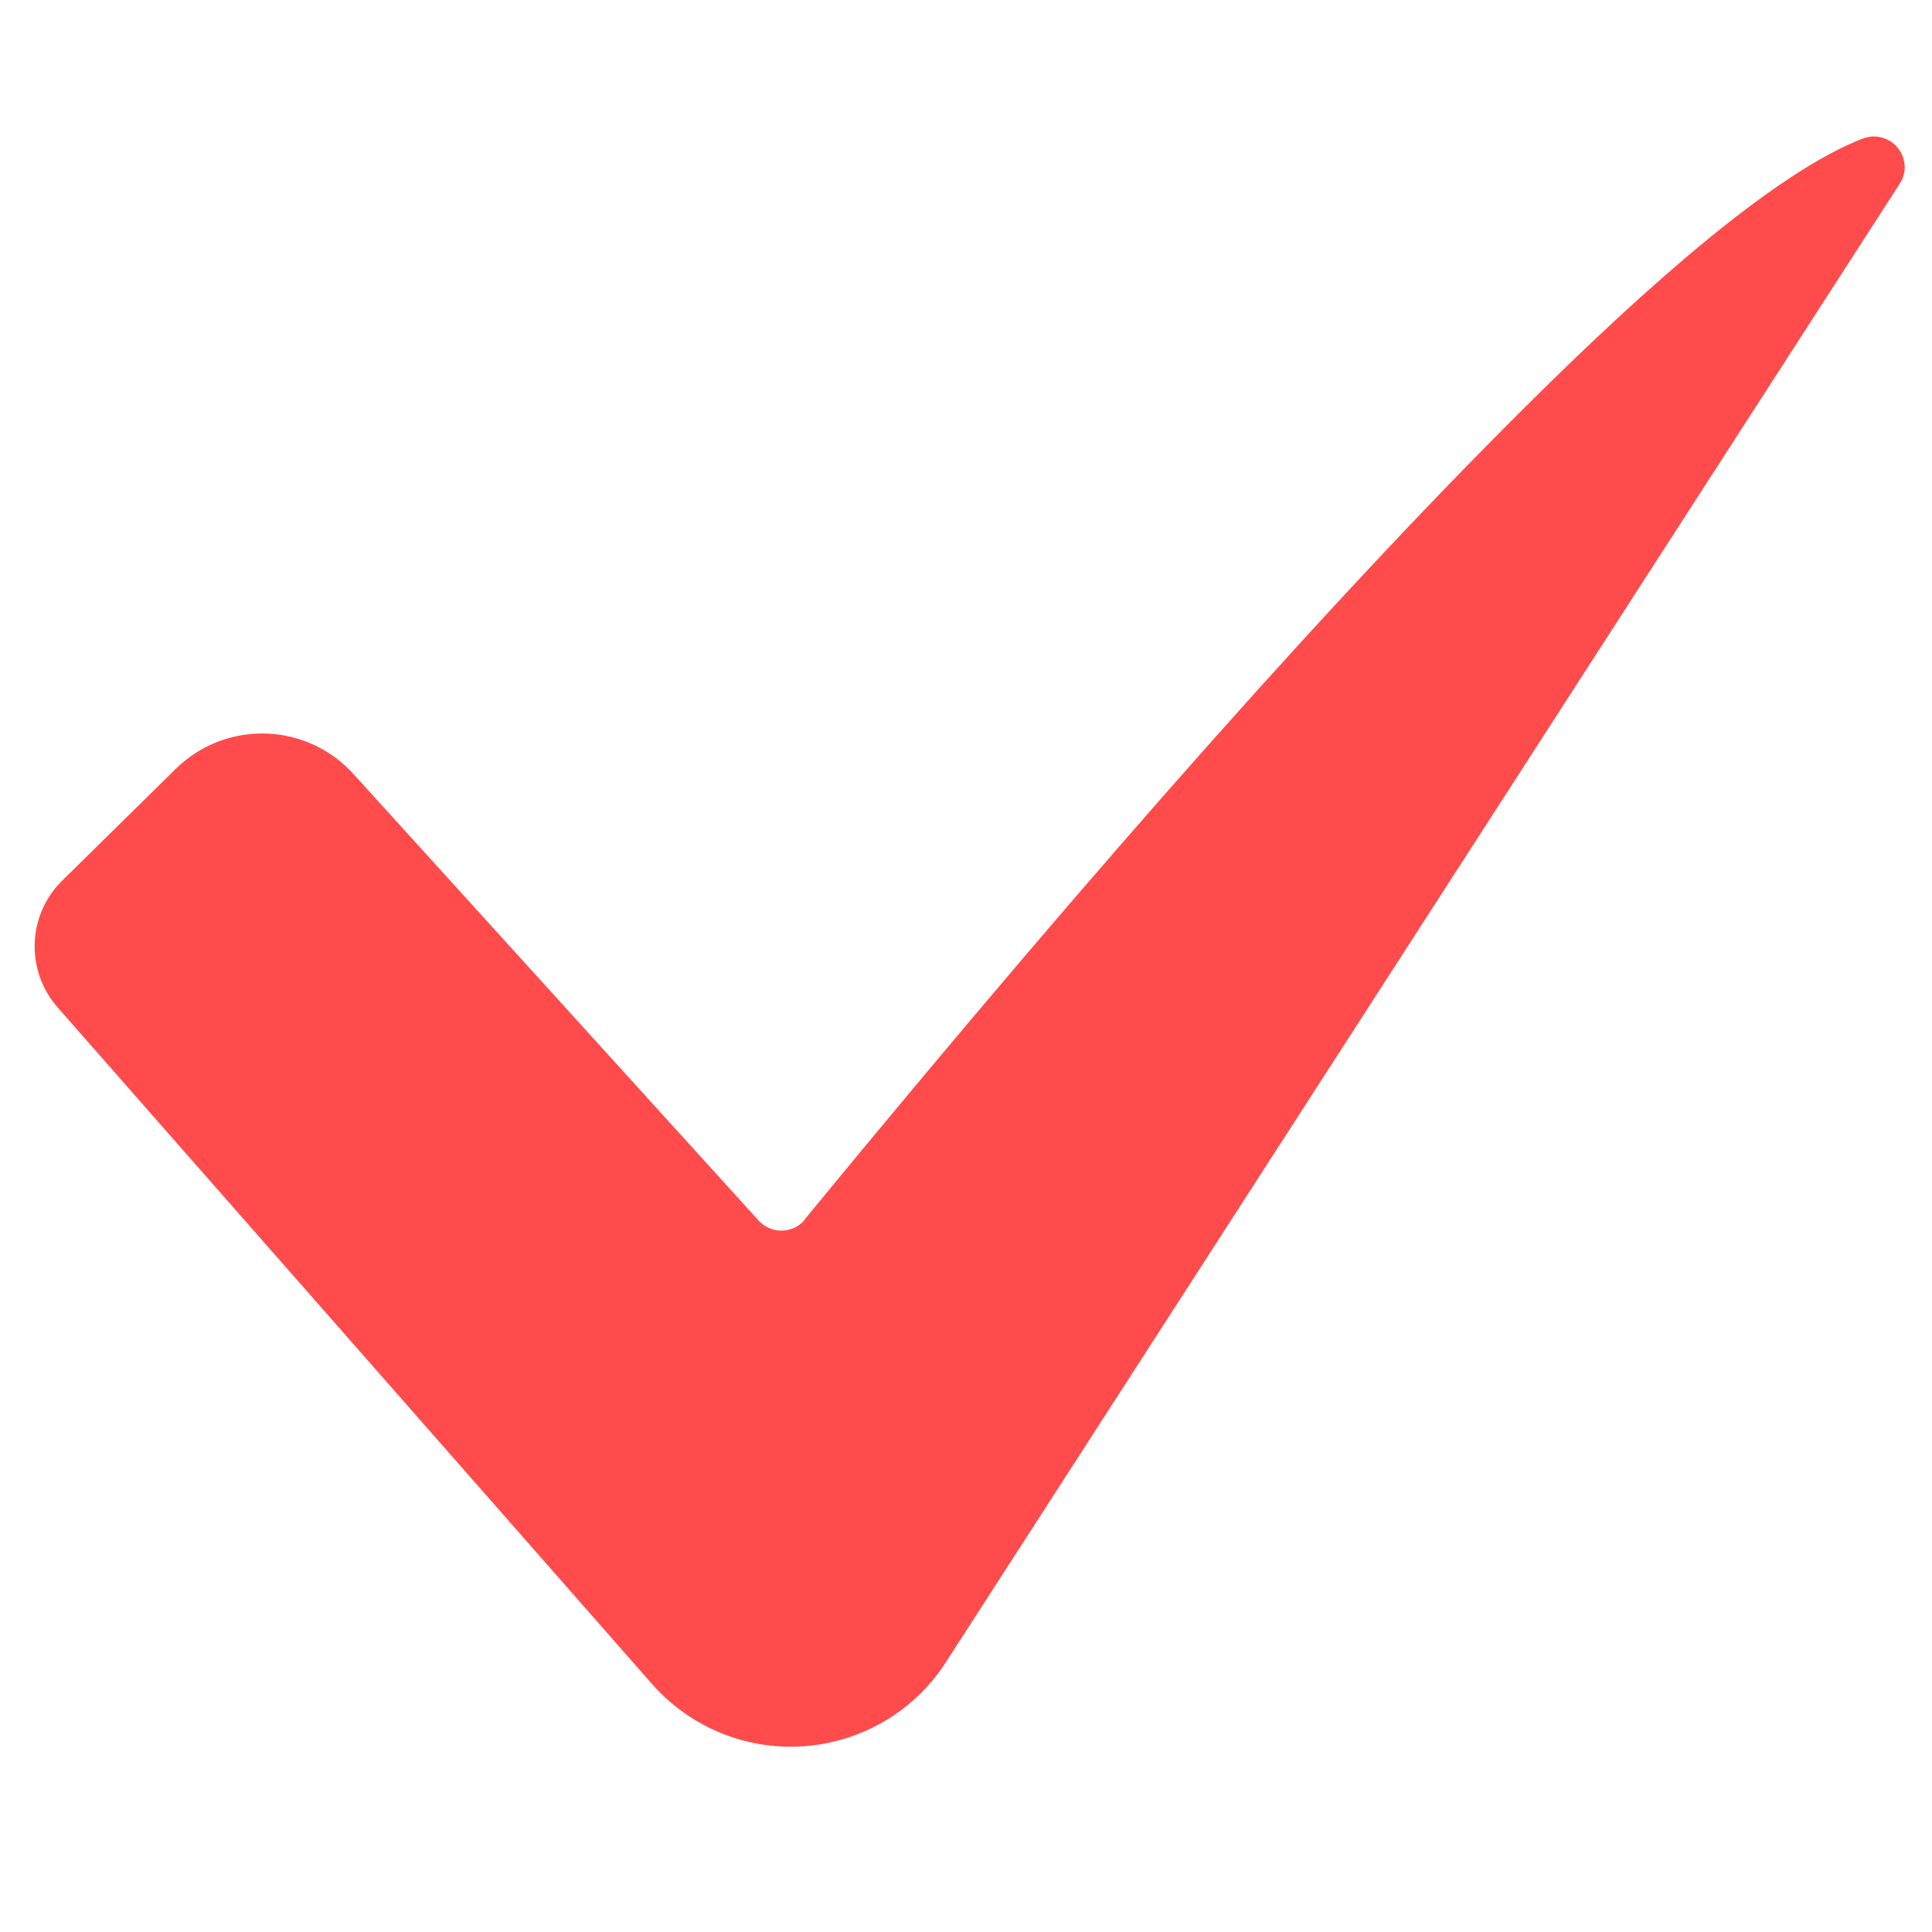 <svg width="30" height="30" viewBox="0 0 30 30" fill="none" xmlns="http://www.w3.org/2000/svg">
<path fill-rule="evenodd" clip-rule="evenodd" d="M0.966 13.674L2.73 11.938C3.483 11.198 4.693 11.208 5.434 11.961C5.452 11.979 5.469 11.998 5.487 12.017L11.78 18.953C11.957 19.148 12.259 19.162 12.454 18.985C12.472 18.969 12.488 18.952 12.498 18.931C17.103 13.328 20.925 9.031 23.964 6.042C26.174 3.868 27.829 2.571 28.928 2.151C29.175 2.057 29.451 2.181 29.545 2.428C29.599 2.57 29.582 2.729 29.497 2.855L14.688 25.81C13.829 27.141 12.055 27.523 10.724 26.665C10.501 26.521 10.299 26.347 10.124 26.148L0.894 15.642C0.393 15.071 0.424 14.207 0.966 13.674Z" fill="#FF4B4B"/>
</svg>

